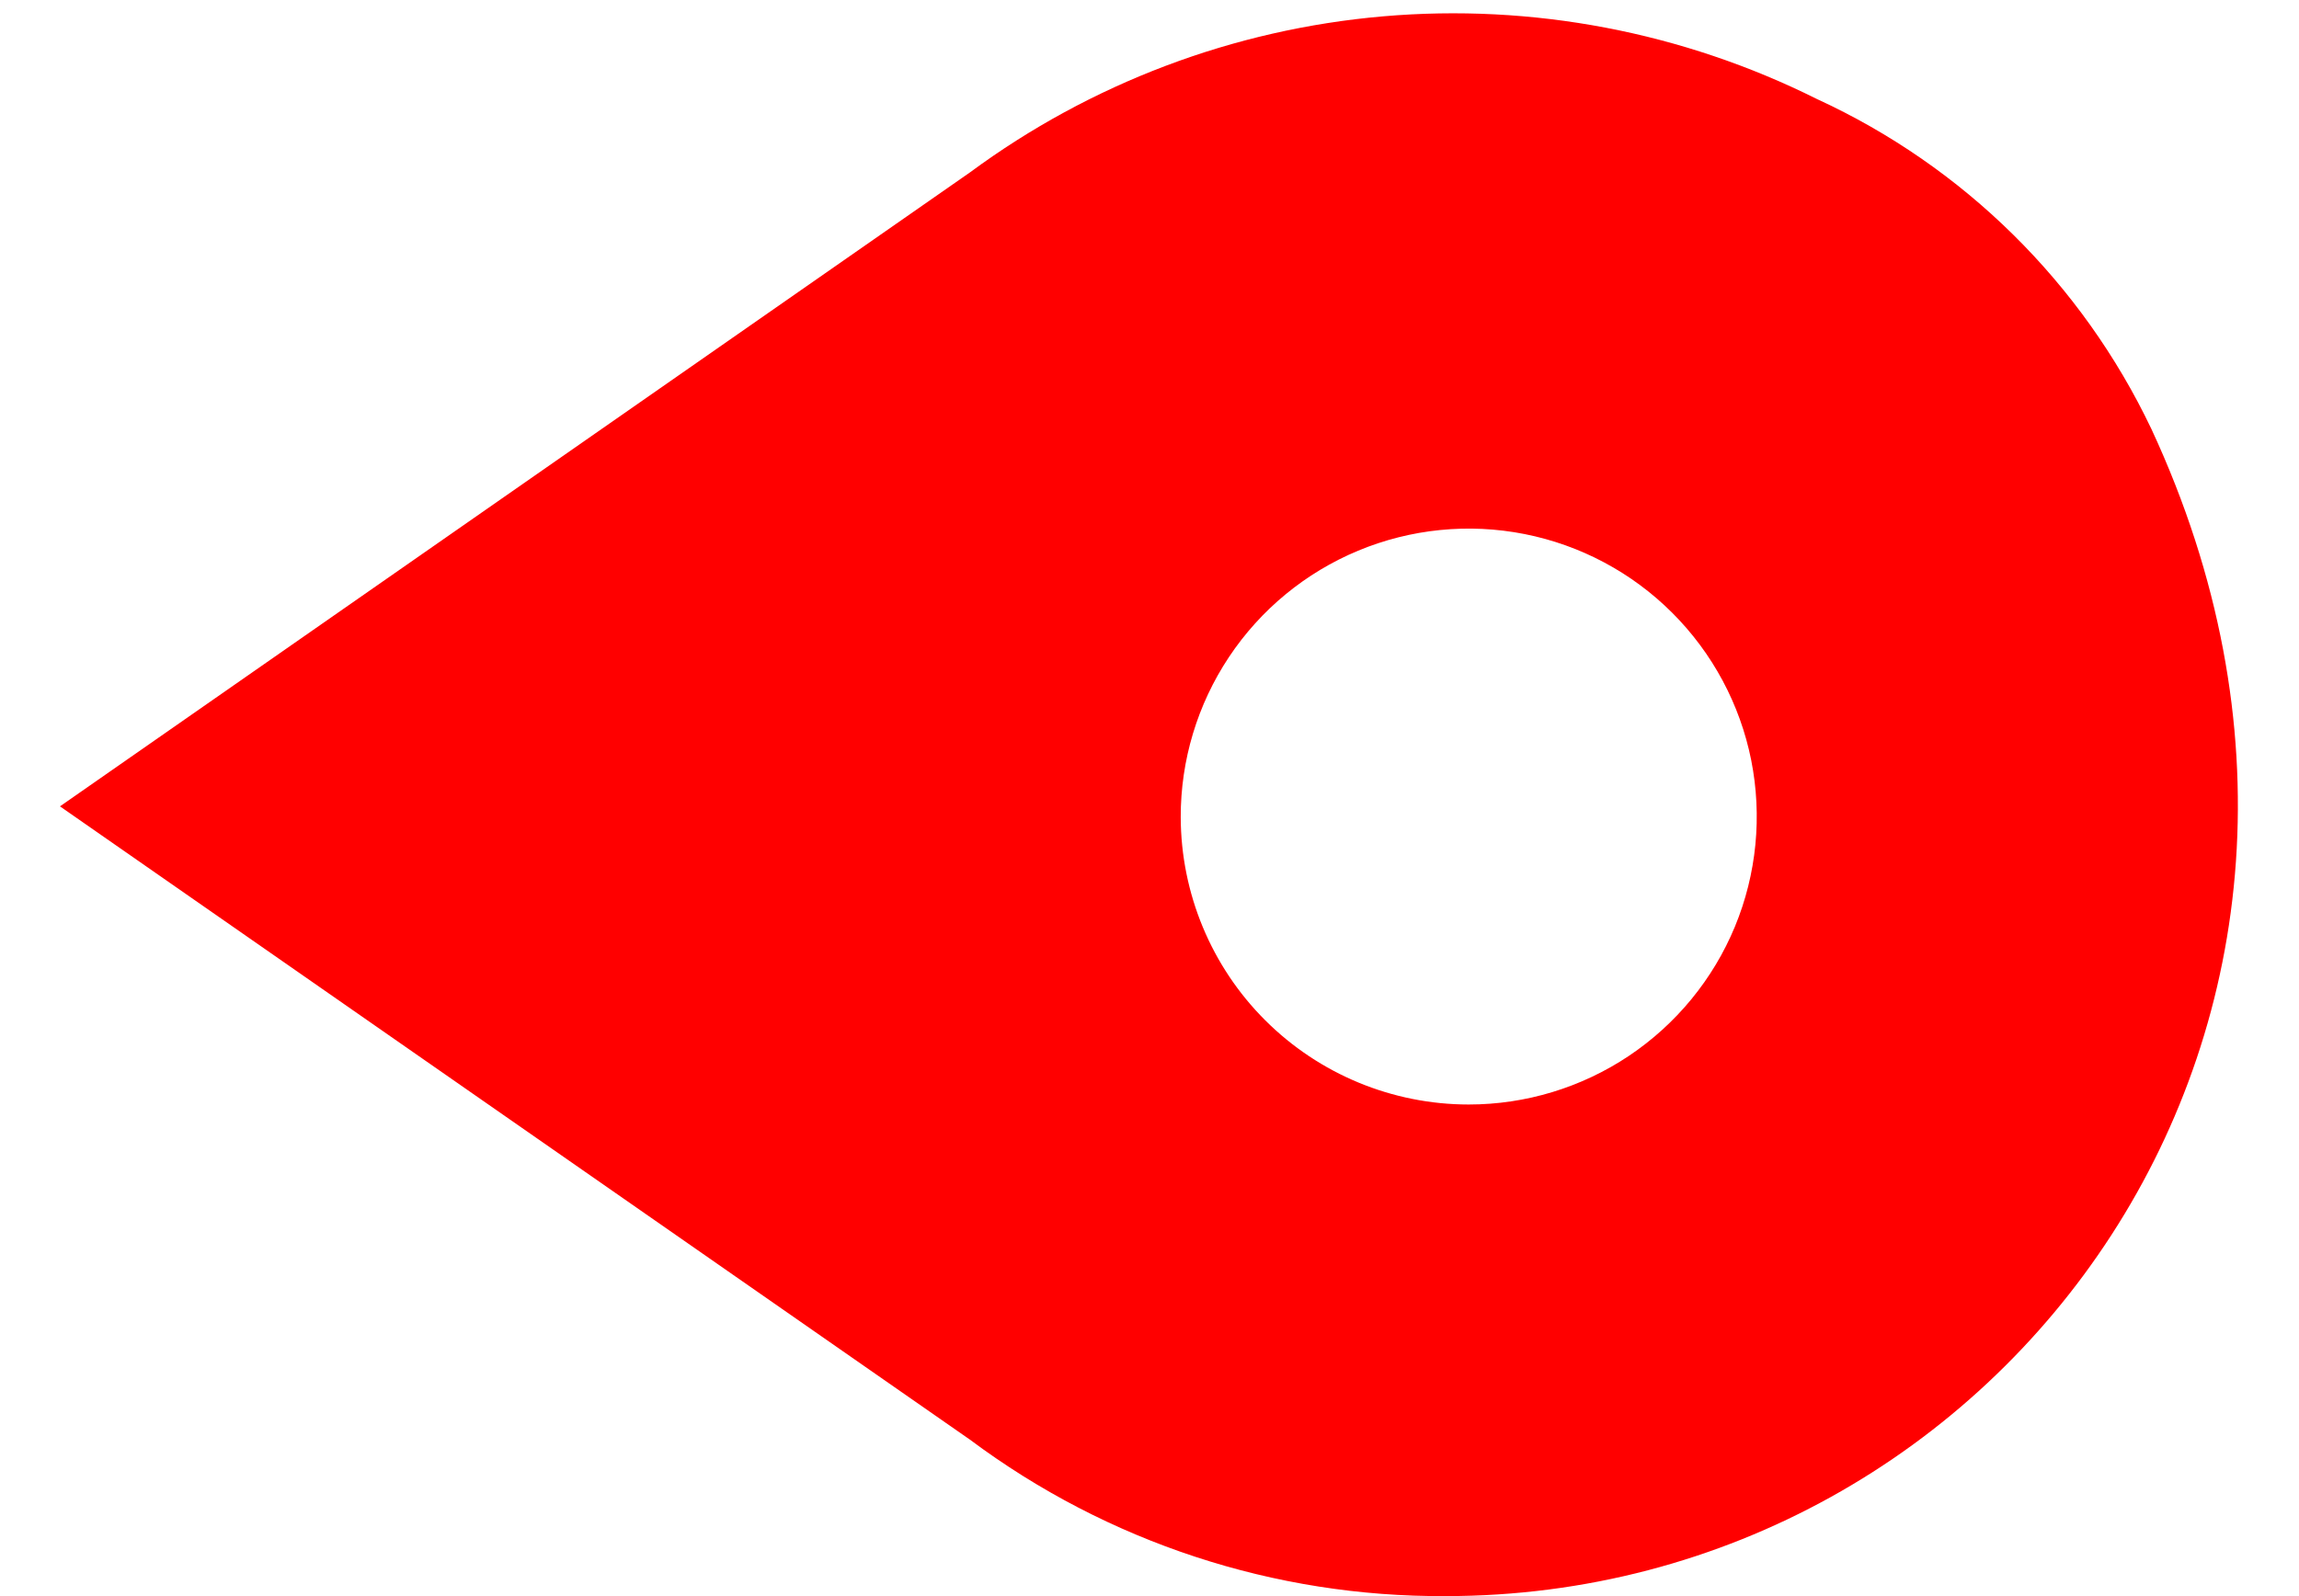 <svg width="36" height="25" viewBox="0 0 36 25" fill="none" xmlns="http://www.w3.org/2000/svg">
<path d="M33.689 6.72C32.602 4.436 30.748 2.606 28.449 1.55C26.348 0.501 23.997 0.053 21.657 0.256C19.317 0.459 17.078 1.305 15.189 2.7L0.939 12.63L15.189 22.55C17.34 24.156 19.955 25.016 22.639 25C31.399 25 37.999 16 33.689 6.72ZM18.489 12.8C18.487 11.908 18.75 11.035 19.244 10.292C19.738 9.549 20.442 8.969 21.266 8.626C22.09 8.283 22.997 8.192 23.873 8.365C24.748 8.538 25.553 8.967 26.184 9.597C26.816 10.228 27.247 11.031 27.422 11.906C27.596 12.781 27.508 13.689 27.167 14.514C26.826 15.338 26.247 16.043 25.506 16.539C24.764 17.035 23.891 17.3 22.999 17.3C21.805 17.3 20.659 16.826 19.813 15.982C18.968 15.139 18.492 13.994 18.489 12.8Z" fill="#FF0000"/>
</svg>
